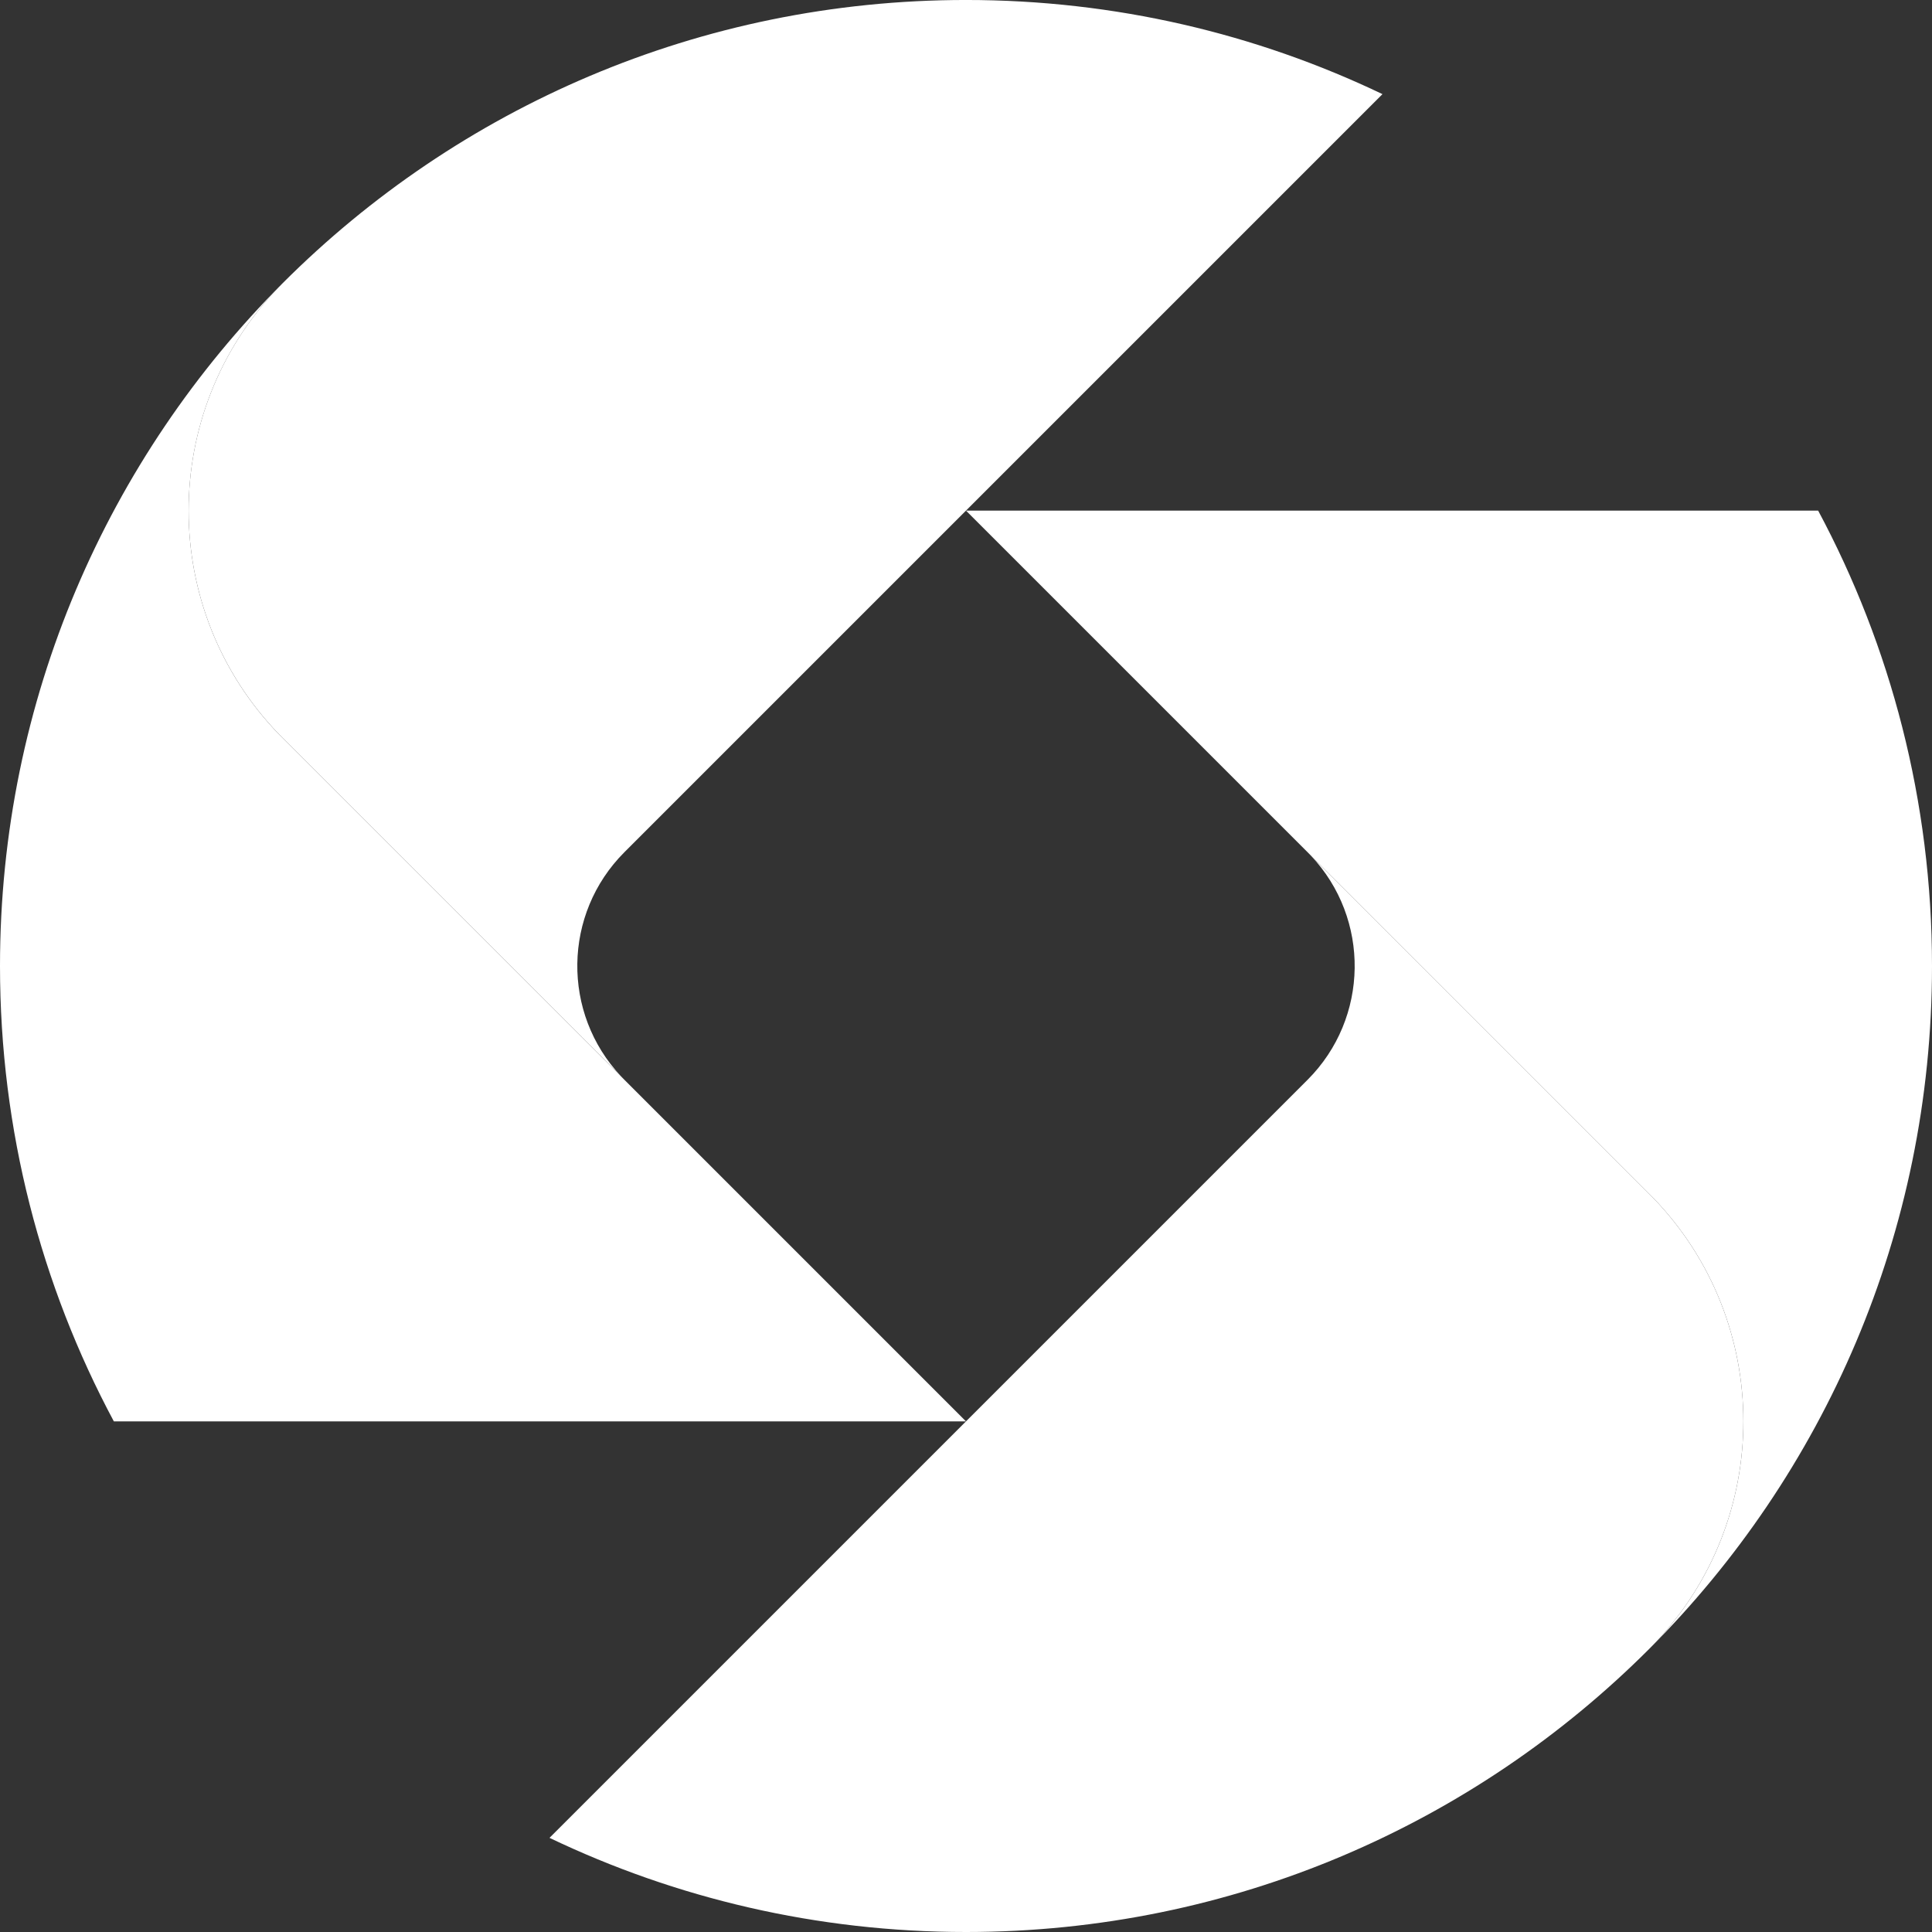 <?xml version="1.0" encoding="UTF-8"?>
<svg width="120px" height="120px" viewBox="0 0 120 120" version="1.1" xmlns="http://www.w3.org/2000/svg" xmlns:xlink="http://www.w3.org/1999/xlink">
    <rect x="0" y="0" width="120" height="120" fill="#333333" stroke="none"/>
    <title>Group 2</title>
    <g id="Page-1" stroke="none" stroke-width="1" fill="none" fill-rule="evenodd">
        <g id="Artboard" transform="translate(-340, -140)" fill="#FFFFFF">
            <g id="Group-Copy-3" transform="translate(310, 110)">
                <g id="Group-2" transform="translate(30, 30)">
                    <path d="M112.928,31.714 C117.441,40.142 120,49.772 120,60 C120,76.569 113.284,91.569 102.426,102.426 L102.693,102.155 C110.156,94.408 110.148,82.125 102.668,74.388 L102.426,74.142 L60,31.716 L112.928,31.714 Z" id="Path-Copy"></path>
                    <path d="M81.23,52.947 L102.426,74.142 L102.668,74.388 C110.148,82.125 110.156,94.408 102.693,102.155 L102.426,102.426 C91.569,113.284 76.569,120 60,120 C50.737,120 41.964,117.901 34.131,114.152 L81.213,67.071 C85.047,63.237 85.117,57.064 81.422,53.144 L81.23,52.947 Z" id="Path-Copy-2"></path>
                    <path d="M52.928,17.574 C57.441,26.001 60,35.631 60,45.859 C60,62.428 53.284,77.428 42.426,88.286 L42.693,88.014 C50.156,80.267 50.148,67.984 42.668,60.247 L42.426,60.001 L0,17.575 L52.928,17.574 Z" id="Path-Copy-3" transform="translate(30, 52.93) rotate(-180) translate(-30, -52.93)"></path>
                    <path d="M58.815,0 L80.011,21.195 L80.252,21.441 C87.733,29.178 87.741,41.461 80.277,49.208 L80.011,49.479 C69.153,60.337 54.153,67.053 37.585,67.053 C28.321,67.053 19.549,64.954 11.716,61.205 L58.798,14.124 C62.632,10.29 62.702,4.117 59.007,0.197 L58.815,0 Z" id="Path-Copy-4" transform="translate(48.792, 33.526) rotate(-180) translate(-48.792, -33.526)"></path>
                </g>
            </g>
        </g>
    </g>
</svg>